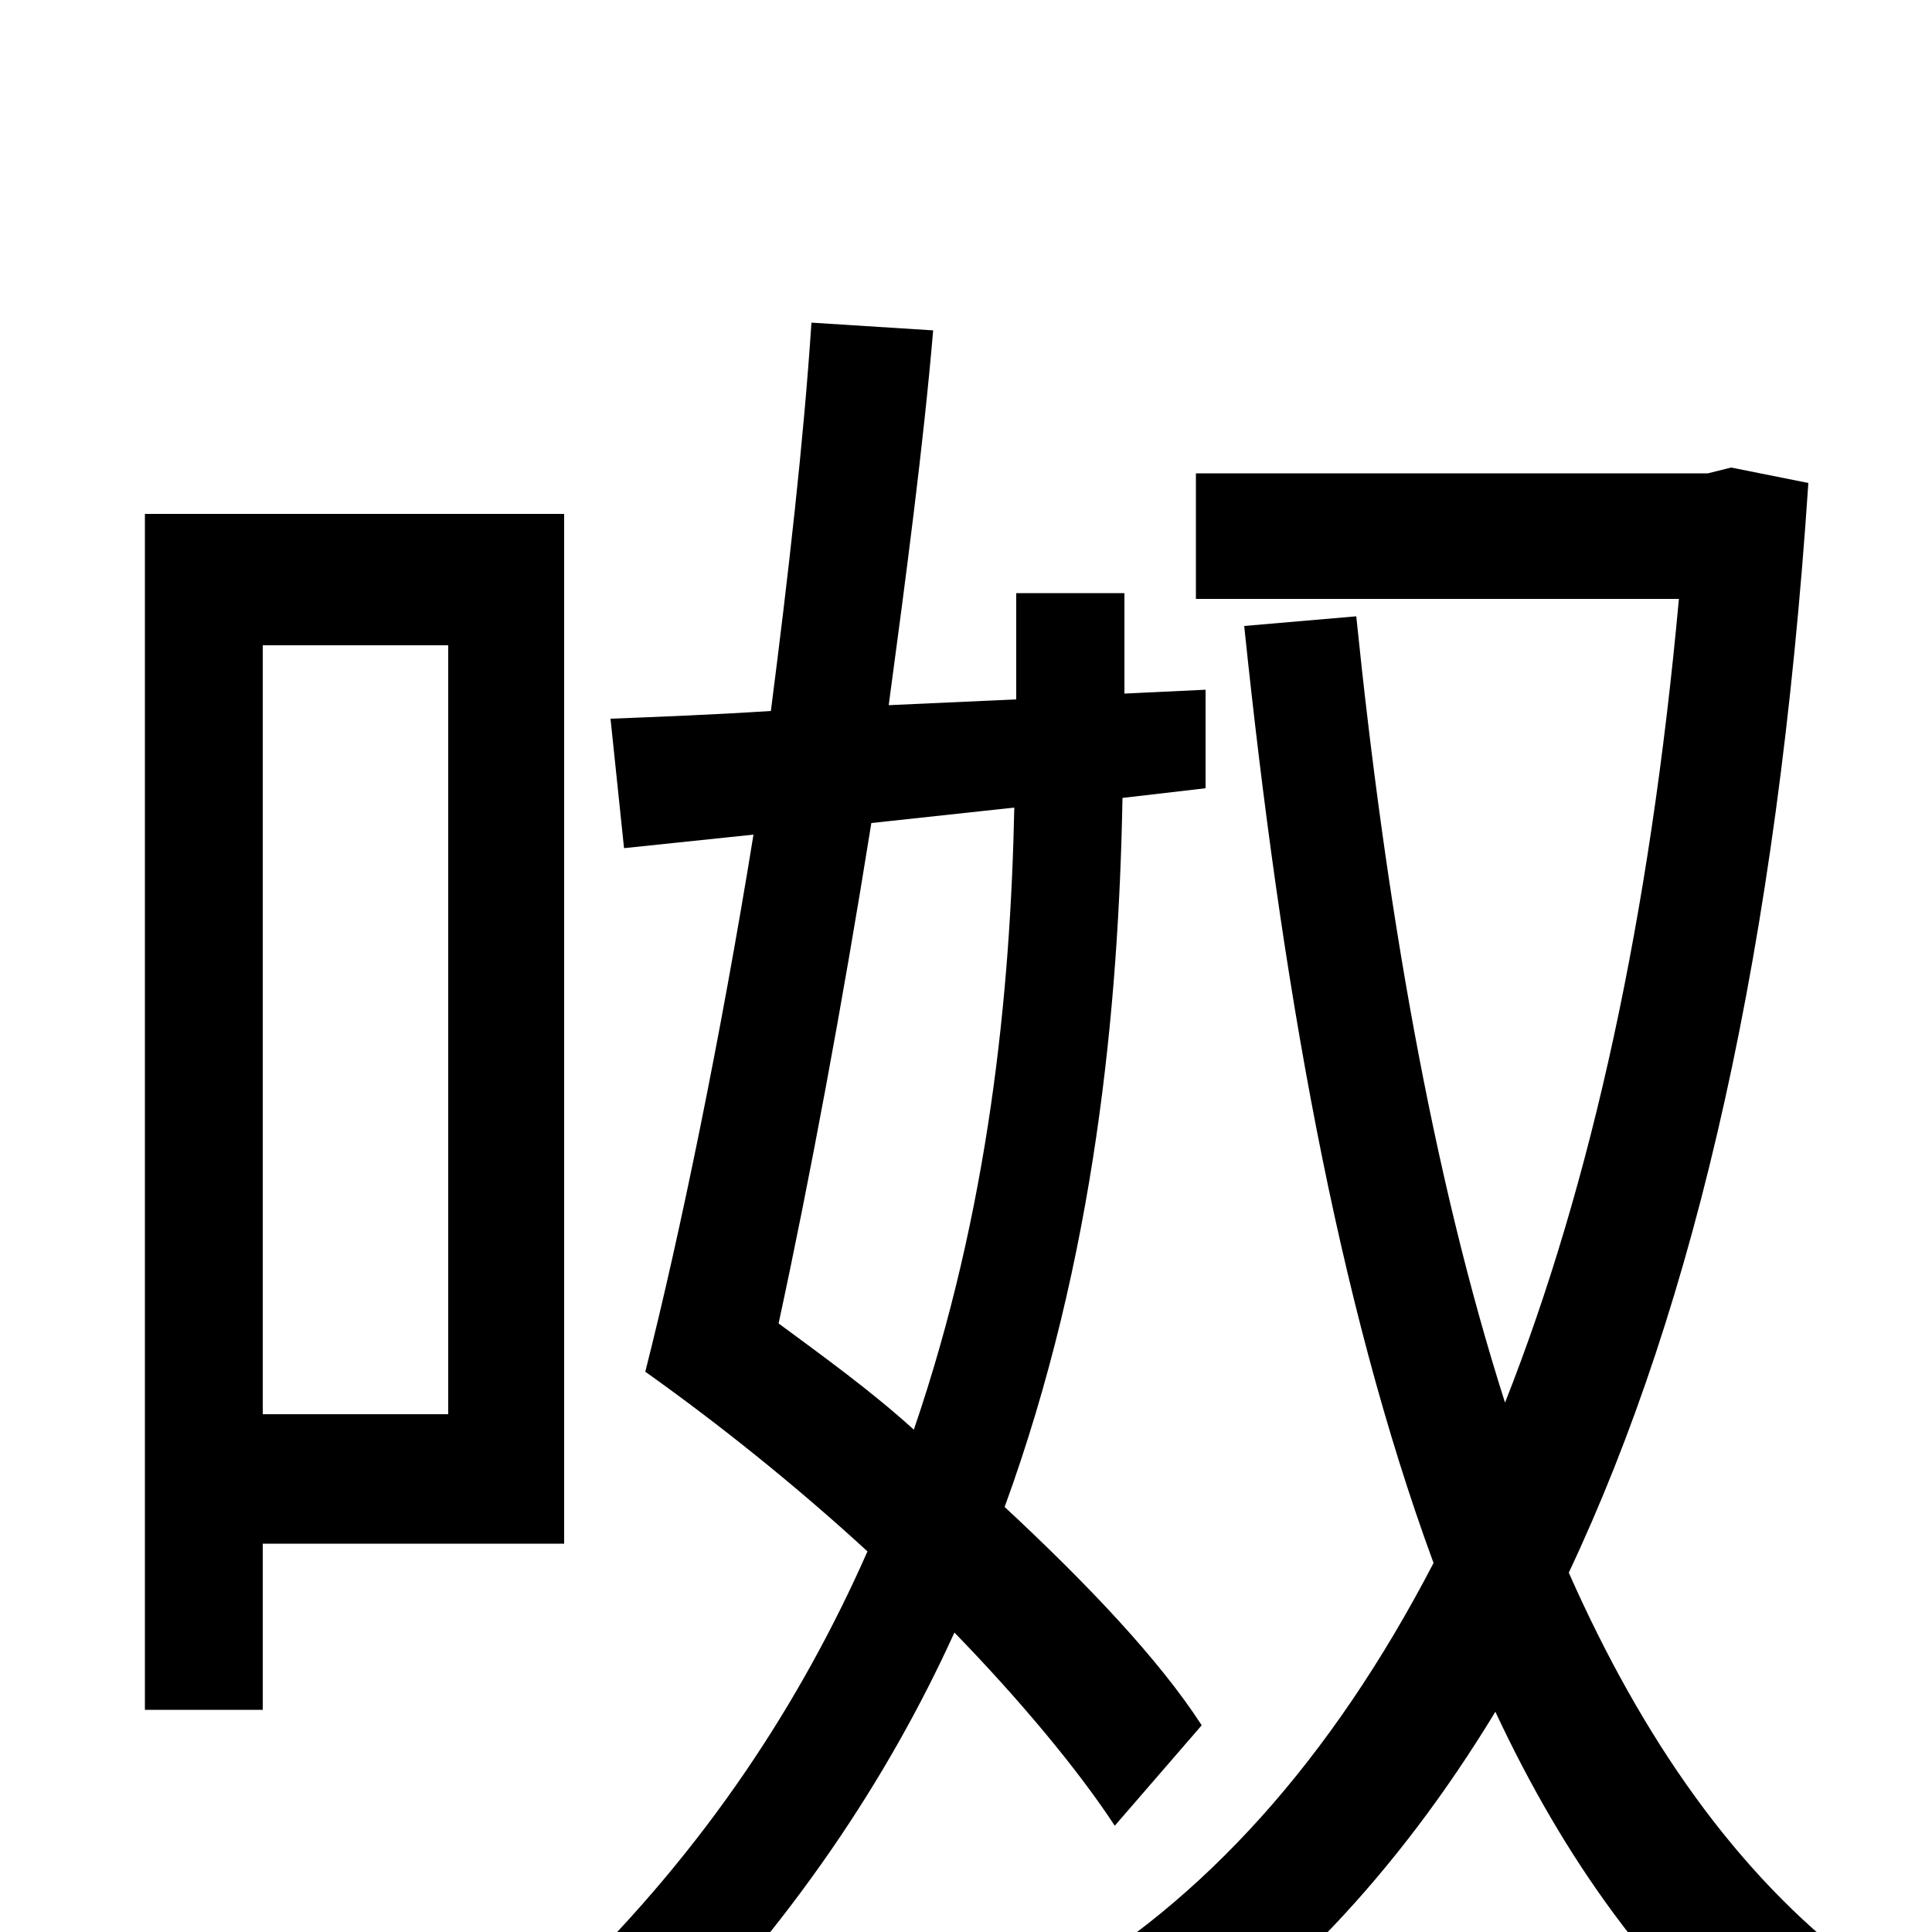 <svg xmlns="http://www.w3.org/2000/svg" viewBox="0 -1000 1000 1000">
	<path fill="#000000" d="M232 -666V-268H136V-666ZM292 -734H75V-115H136V-201H292ZM525 -582C523 -486 512 -374 473 -260C451 -280 426 -298 403 -315C419 -389 436 -480 451 -574ZM622 -107C600 -141 563 -180 520 -220C567 -349 579 -479 581 -587L624 -592V-643L582 -641V-644V-693H526V-644V-638L460 -635C469 -702 478 -770 483 -829L420 -833C416 -772 408 -702 399 -632C368 -630 341 -629 316 -628L323 -561L390 -568C373 -463 352 -361 334 -290C372 -263 412 -231 449 -197C415 -120 366 -44 294 26C309 35 331 53 341 65C409 -4 459 -78 494 -155C528 -120 558 -84 577 -55ZM896 -758L884 -755H619V-690H869C854 -526 824 -388 779 -274C741 -393 717 -534 702 -681L644 -676C663 -493 692 -327 742 -191C689 -89 623 -16 545 29C560 42 578 65 589 81C662 34 723 -30 774 -114C810 -37 855 25 912 72C923 55 946 29 961 17C899 -30 850 -100 812 -186C878 -326 920 -510 936 -750Z"/>
</svg>